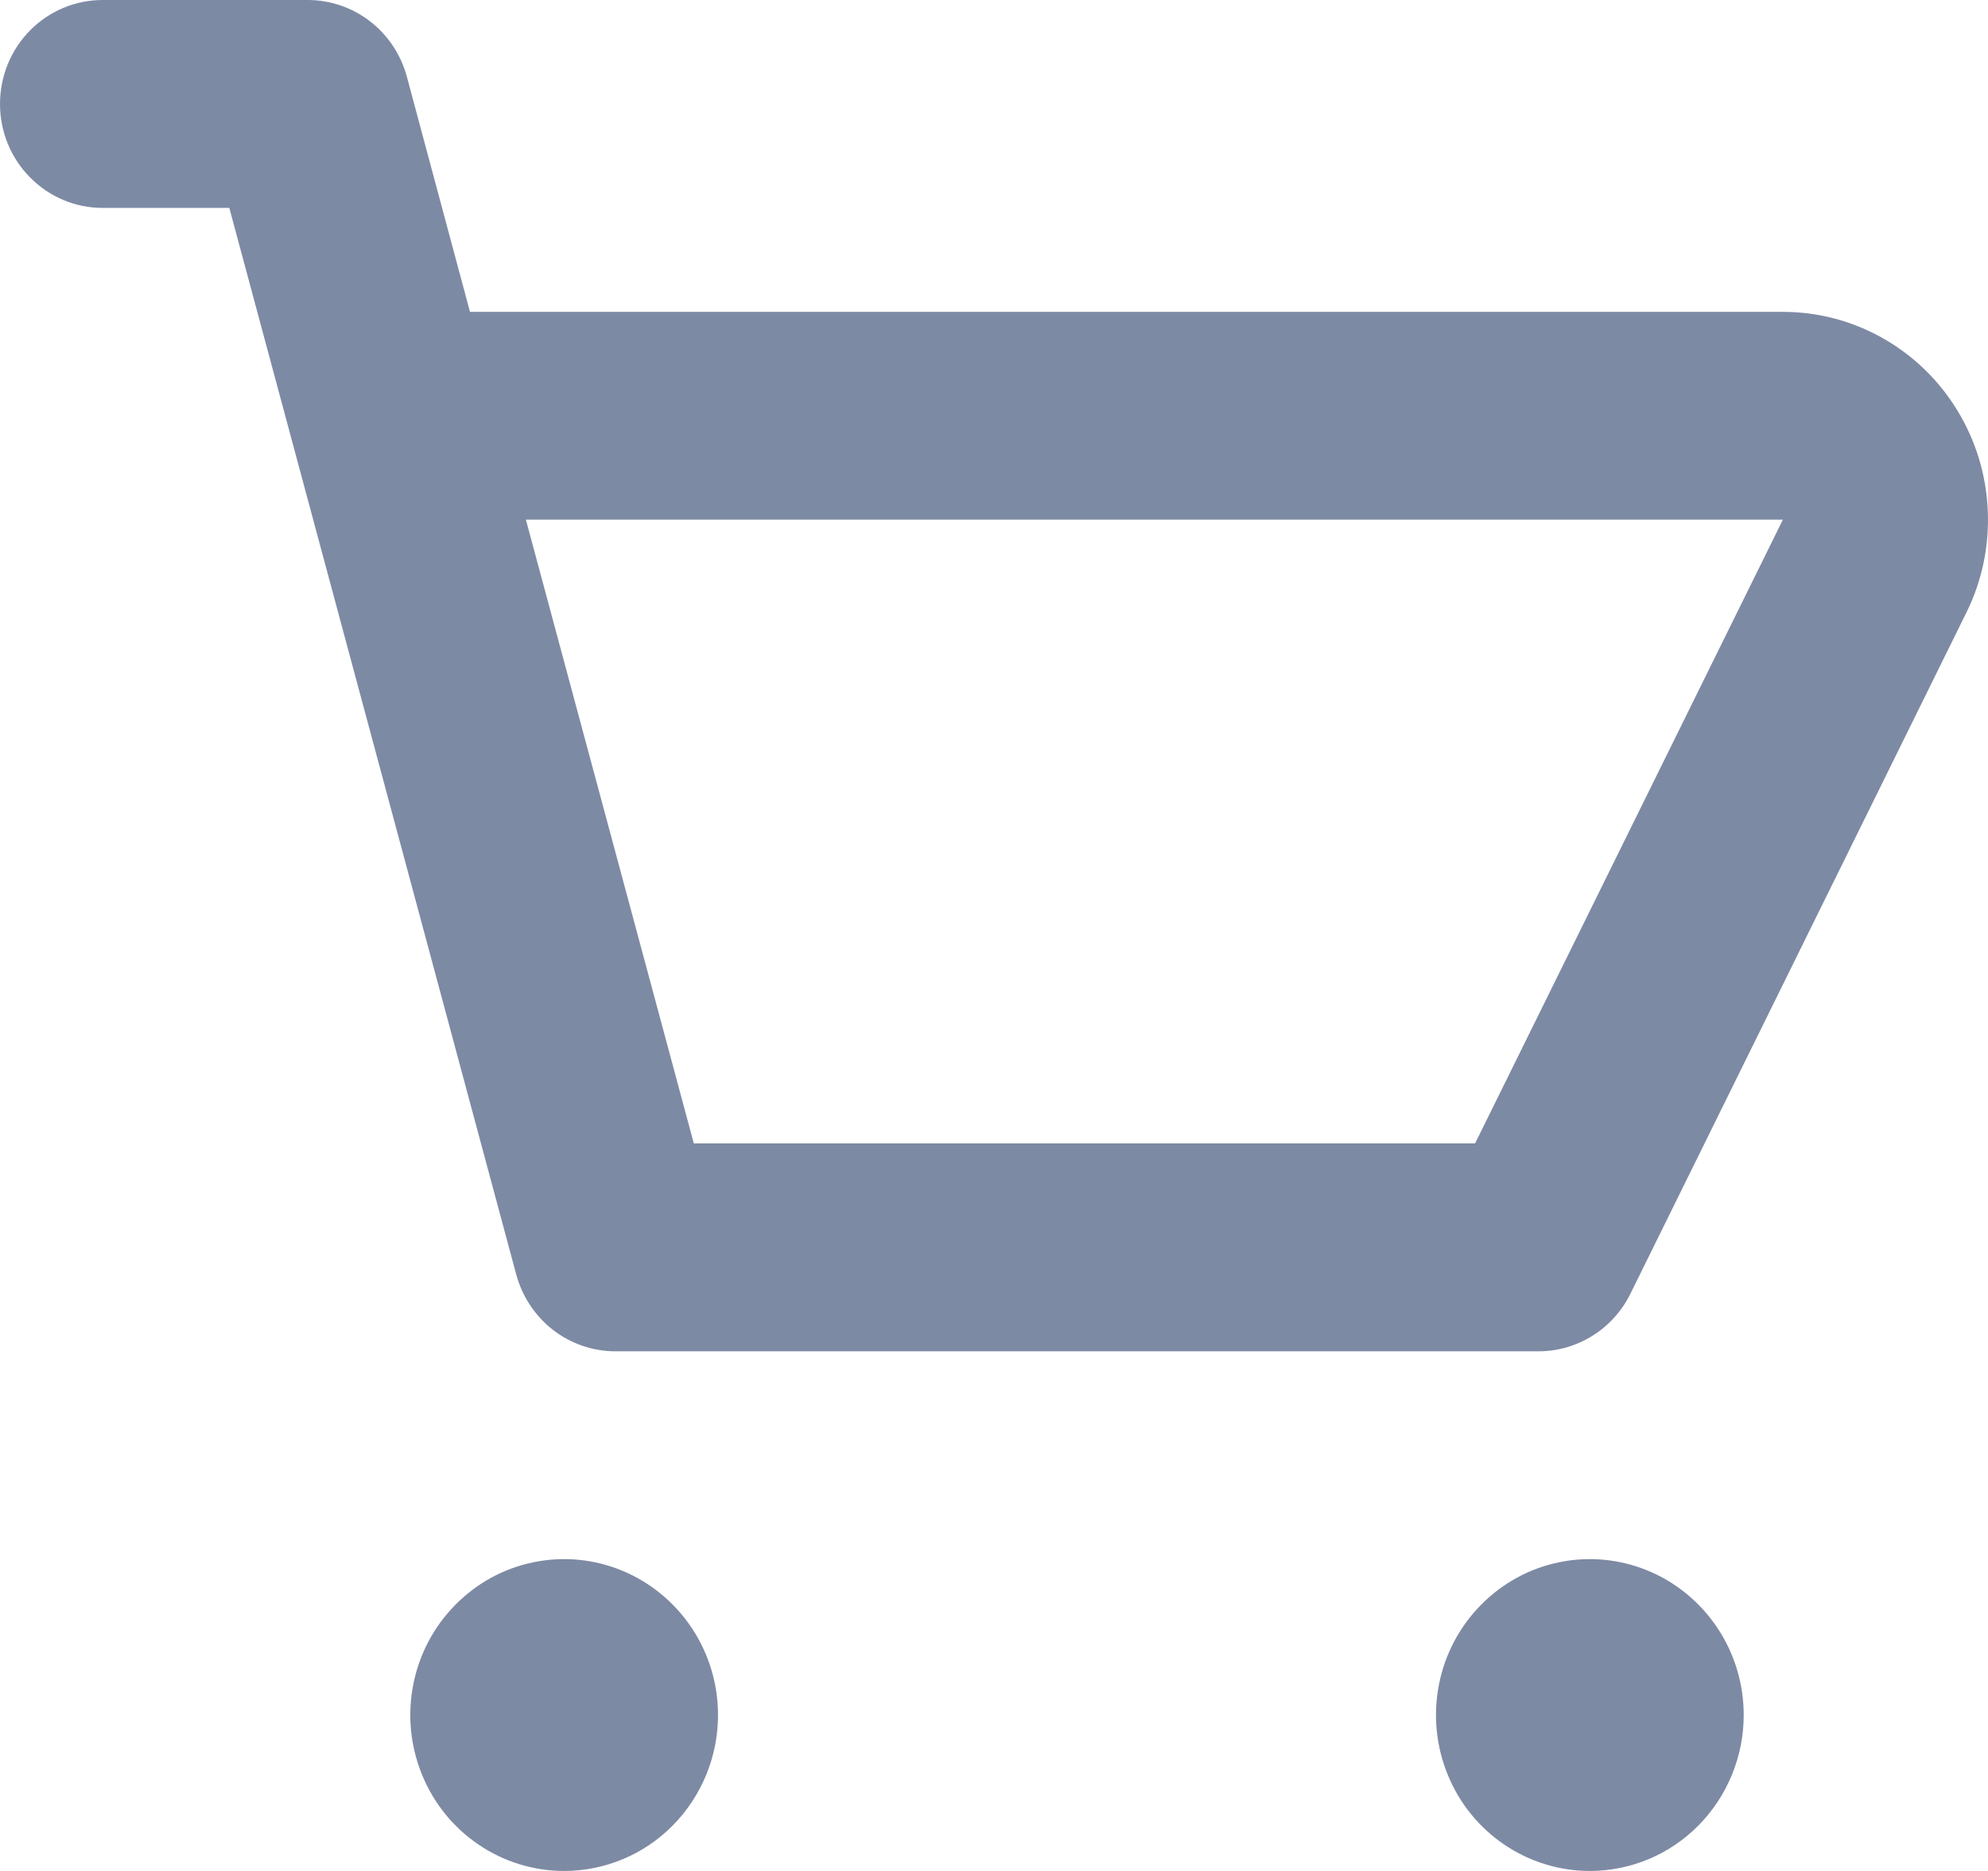 <svg width="17" height="16" viewBox="0 0 17 16" fill="none" xmlns="http://www.w3.org/2000/svg">
<path d="M13.595 16C13.335 16 13.081 15.922 12.864 15.775C12.648 15.629 12.479 15.421 12.38 15.177C12.28 14.933 12.254 14.665 12.305 14.406C12.355 14.148 12.481 13.91 12.665 13.724C12.849 13.537 13.083 13.41 13.338 13.359C13.594 13.307 13.858 13.334 14.099 13.435C14.339 13.536 14.544 13.707 14.689 13.926C14.834 14.145 14.911 14.403 14.911 14.667C14.911 15.02 14.772 15.359 14.525 15.61C14.279 15.86 13.944 16 13.595 16V16ZM4.824 16C4.564 16 4.309 15.922 4.093 15.775C3.877 15.629 3.708 15.421 3.609 15.177C3.509 14.933 3.483 14.665 3.534 14.406C3.584 14.148 3.71 13.91 3.894 13.724C4.078 13.537 4.312 13.41 4.567 13.359C4.823 13.307 5.087 13.334 5.328 13.435C5.568 13.536 5.773 13.707 5.918 13.926C6.063 14.145 6.14 14.403 6.14 14.667C6.14 15.02 6.001 15.359 5.754 15.61C5.508 15.86 5.173 16 4.824 16ZM13.157 11.556H5.263C5.07 11.556 4.883 11.492 4.73 11.374C4.577 11.255 4.466 11.089 4.415 10.901L1.961 1.778H0.877C0.644 1.778 0.421 1.684 0.257 1.517C0.092 1.351 0 1.125 0 0.889C0 0.653 0.092 0.427 0.257 0.26C0.421 0.094 0.644 6.44686e-07 0.877 6.44686e-07H2.631C2.824 -0 3.011 0.064 3.164 0.182C3.318 0.301 3.428 0.467 3.479 0.655L4.019 2.667H15.246C15.545 2.667 15.839 2.744 16.1 2.892C16.361 3.039 16.581 3.252 16.738 3.51C16.895 3.767 16.985 4.062 16.998 4.364C17.012 4.667 16.949 4.968 16.815 5.239L13.942 11.064C13.869 11.212 13.757 11.336 13.618 11.423C13.479 11.51 13.32 11.556 13.157 11.556ZM4.497 4.444L5.933 9.778H12.614L15.246 4.444H4.497Z" fill="#7D8AA4"/>
</svg>
